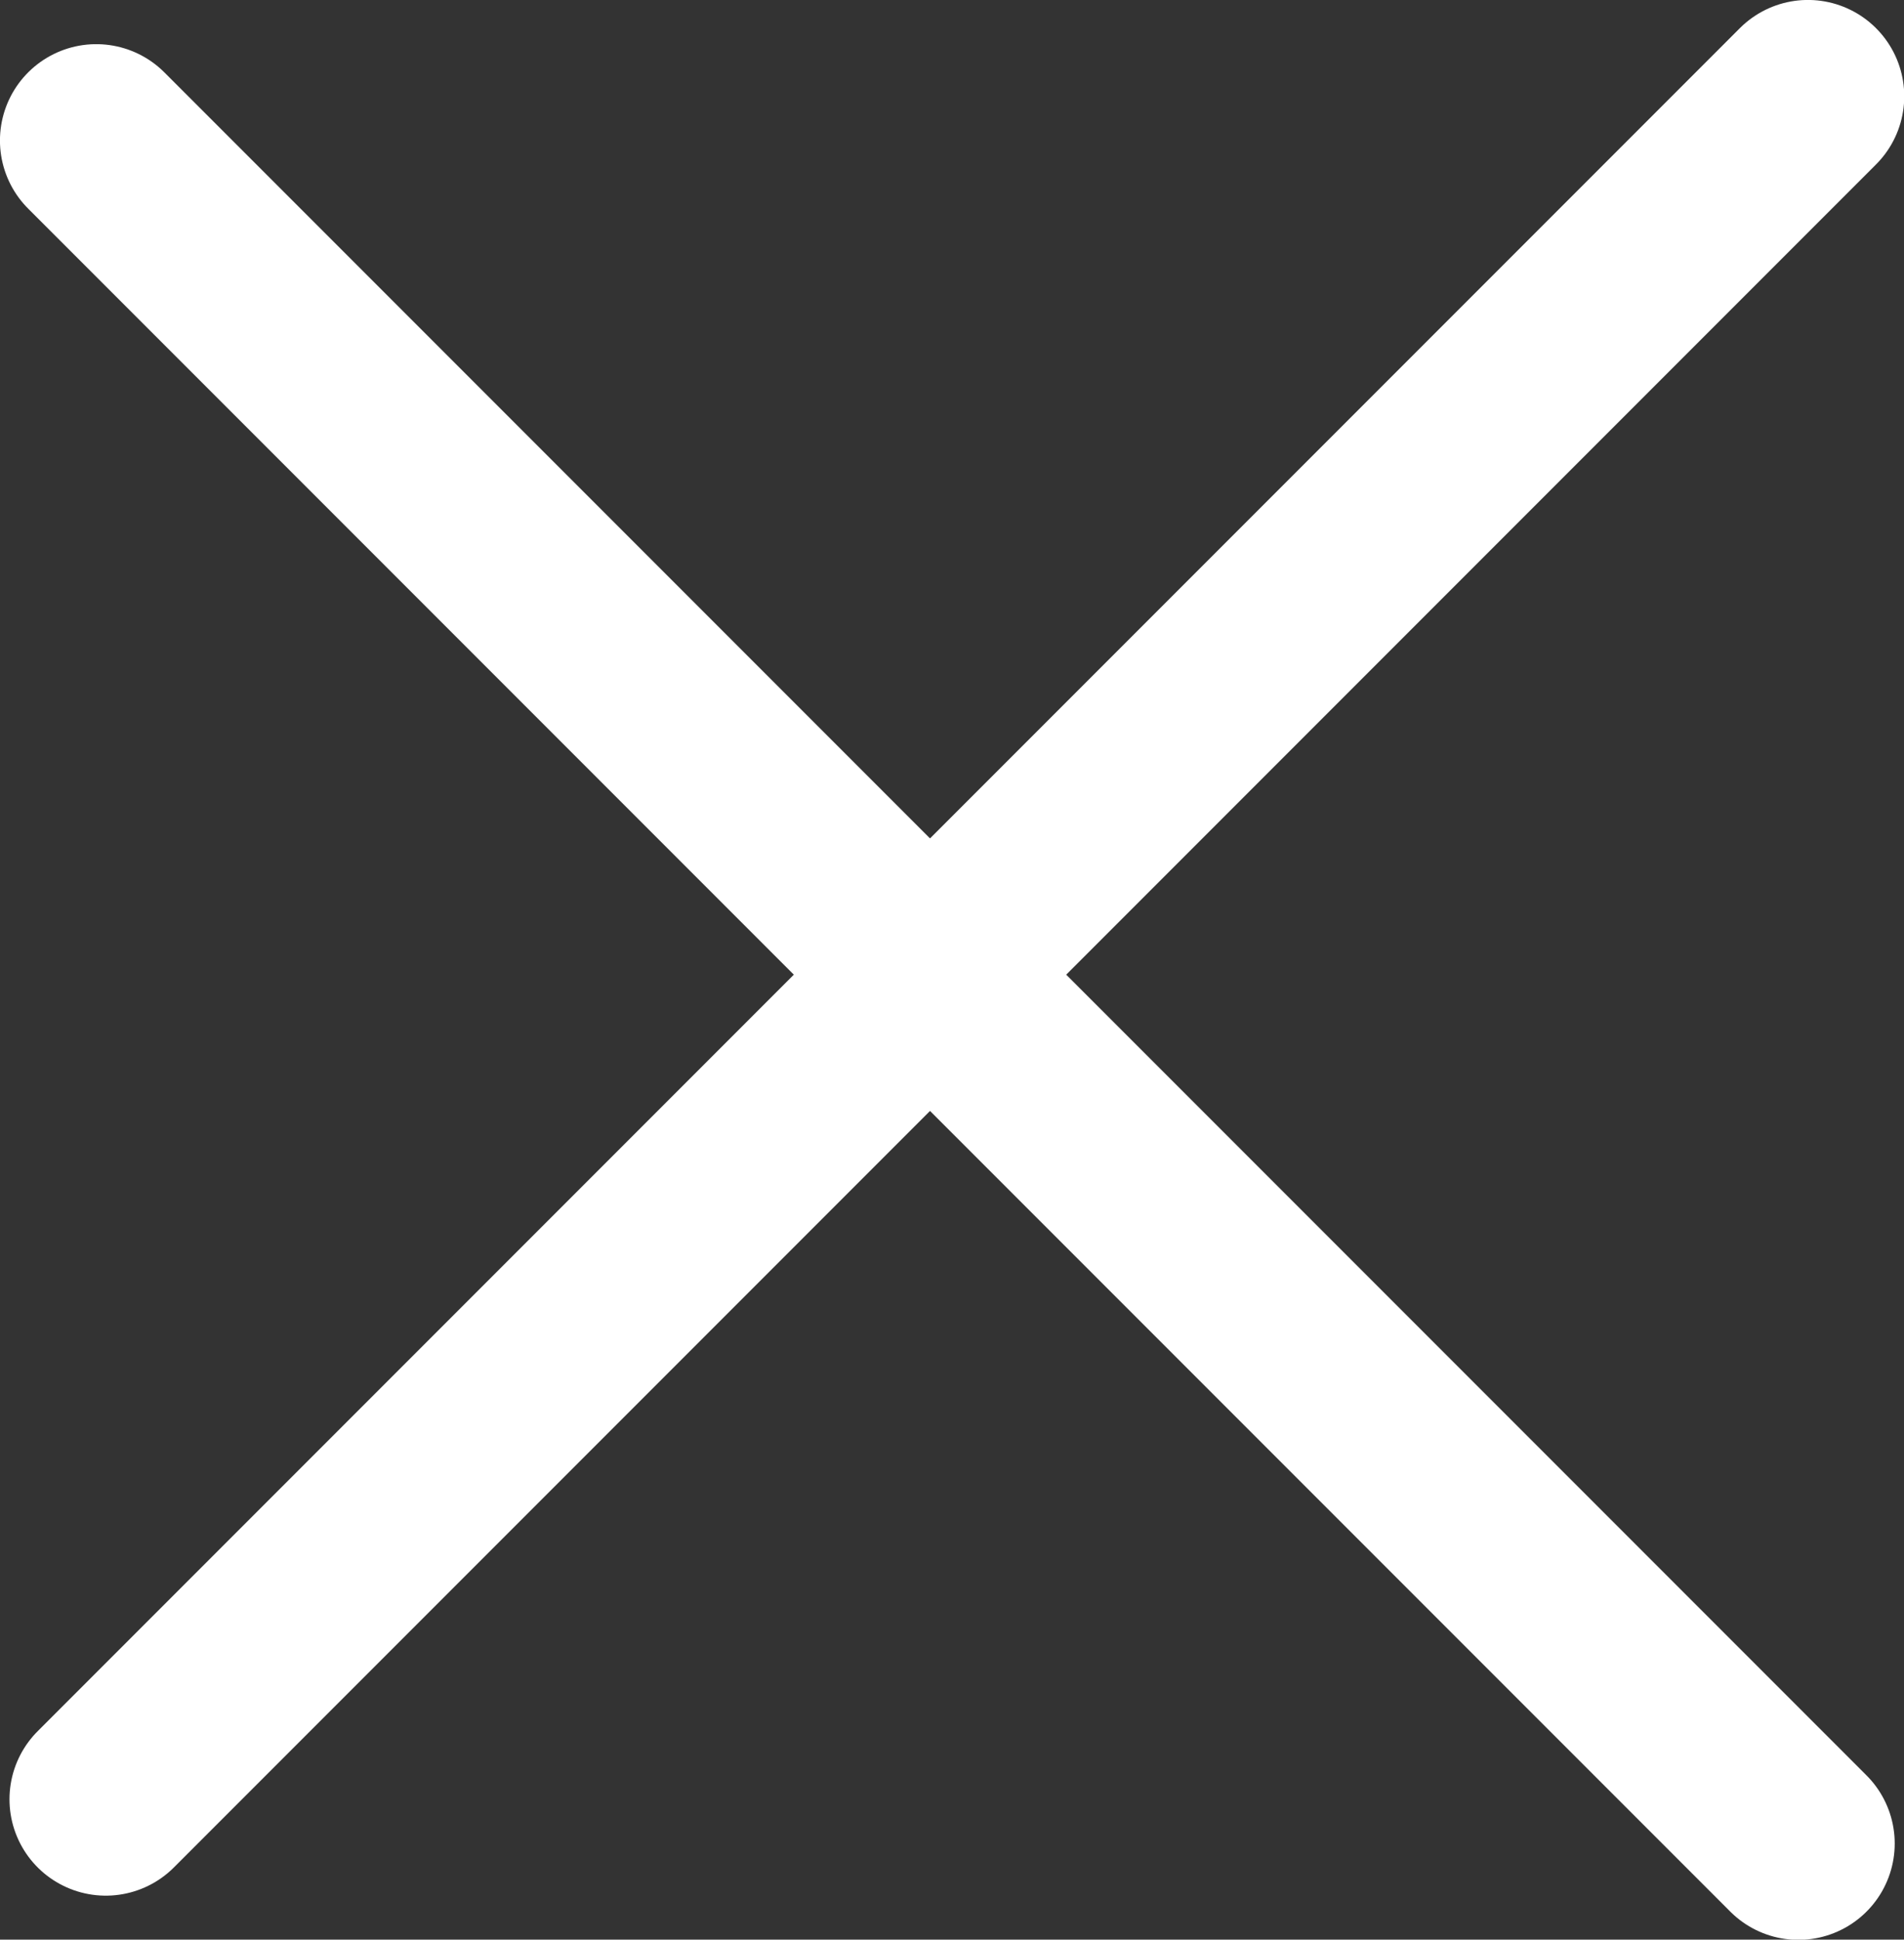 <svg xmlns="http://www.w3.org/2000/svg" fill="none" viewBox="0.9 0 19.78 20.14">
<rect x="0.9" y="0" width="19.78" height="20.14" fill="#333333" stroke="none"/>
<path d="M1.9 1.459L19.583 19.142" stroke="white" stroke-width="2.001" stroke-linecap="round"/>
<path d="M19.682 1L1.999 18.683" stroke="white" stroke-width="2.001" stroke-linecap="round"/>
</svg>